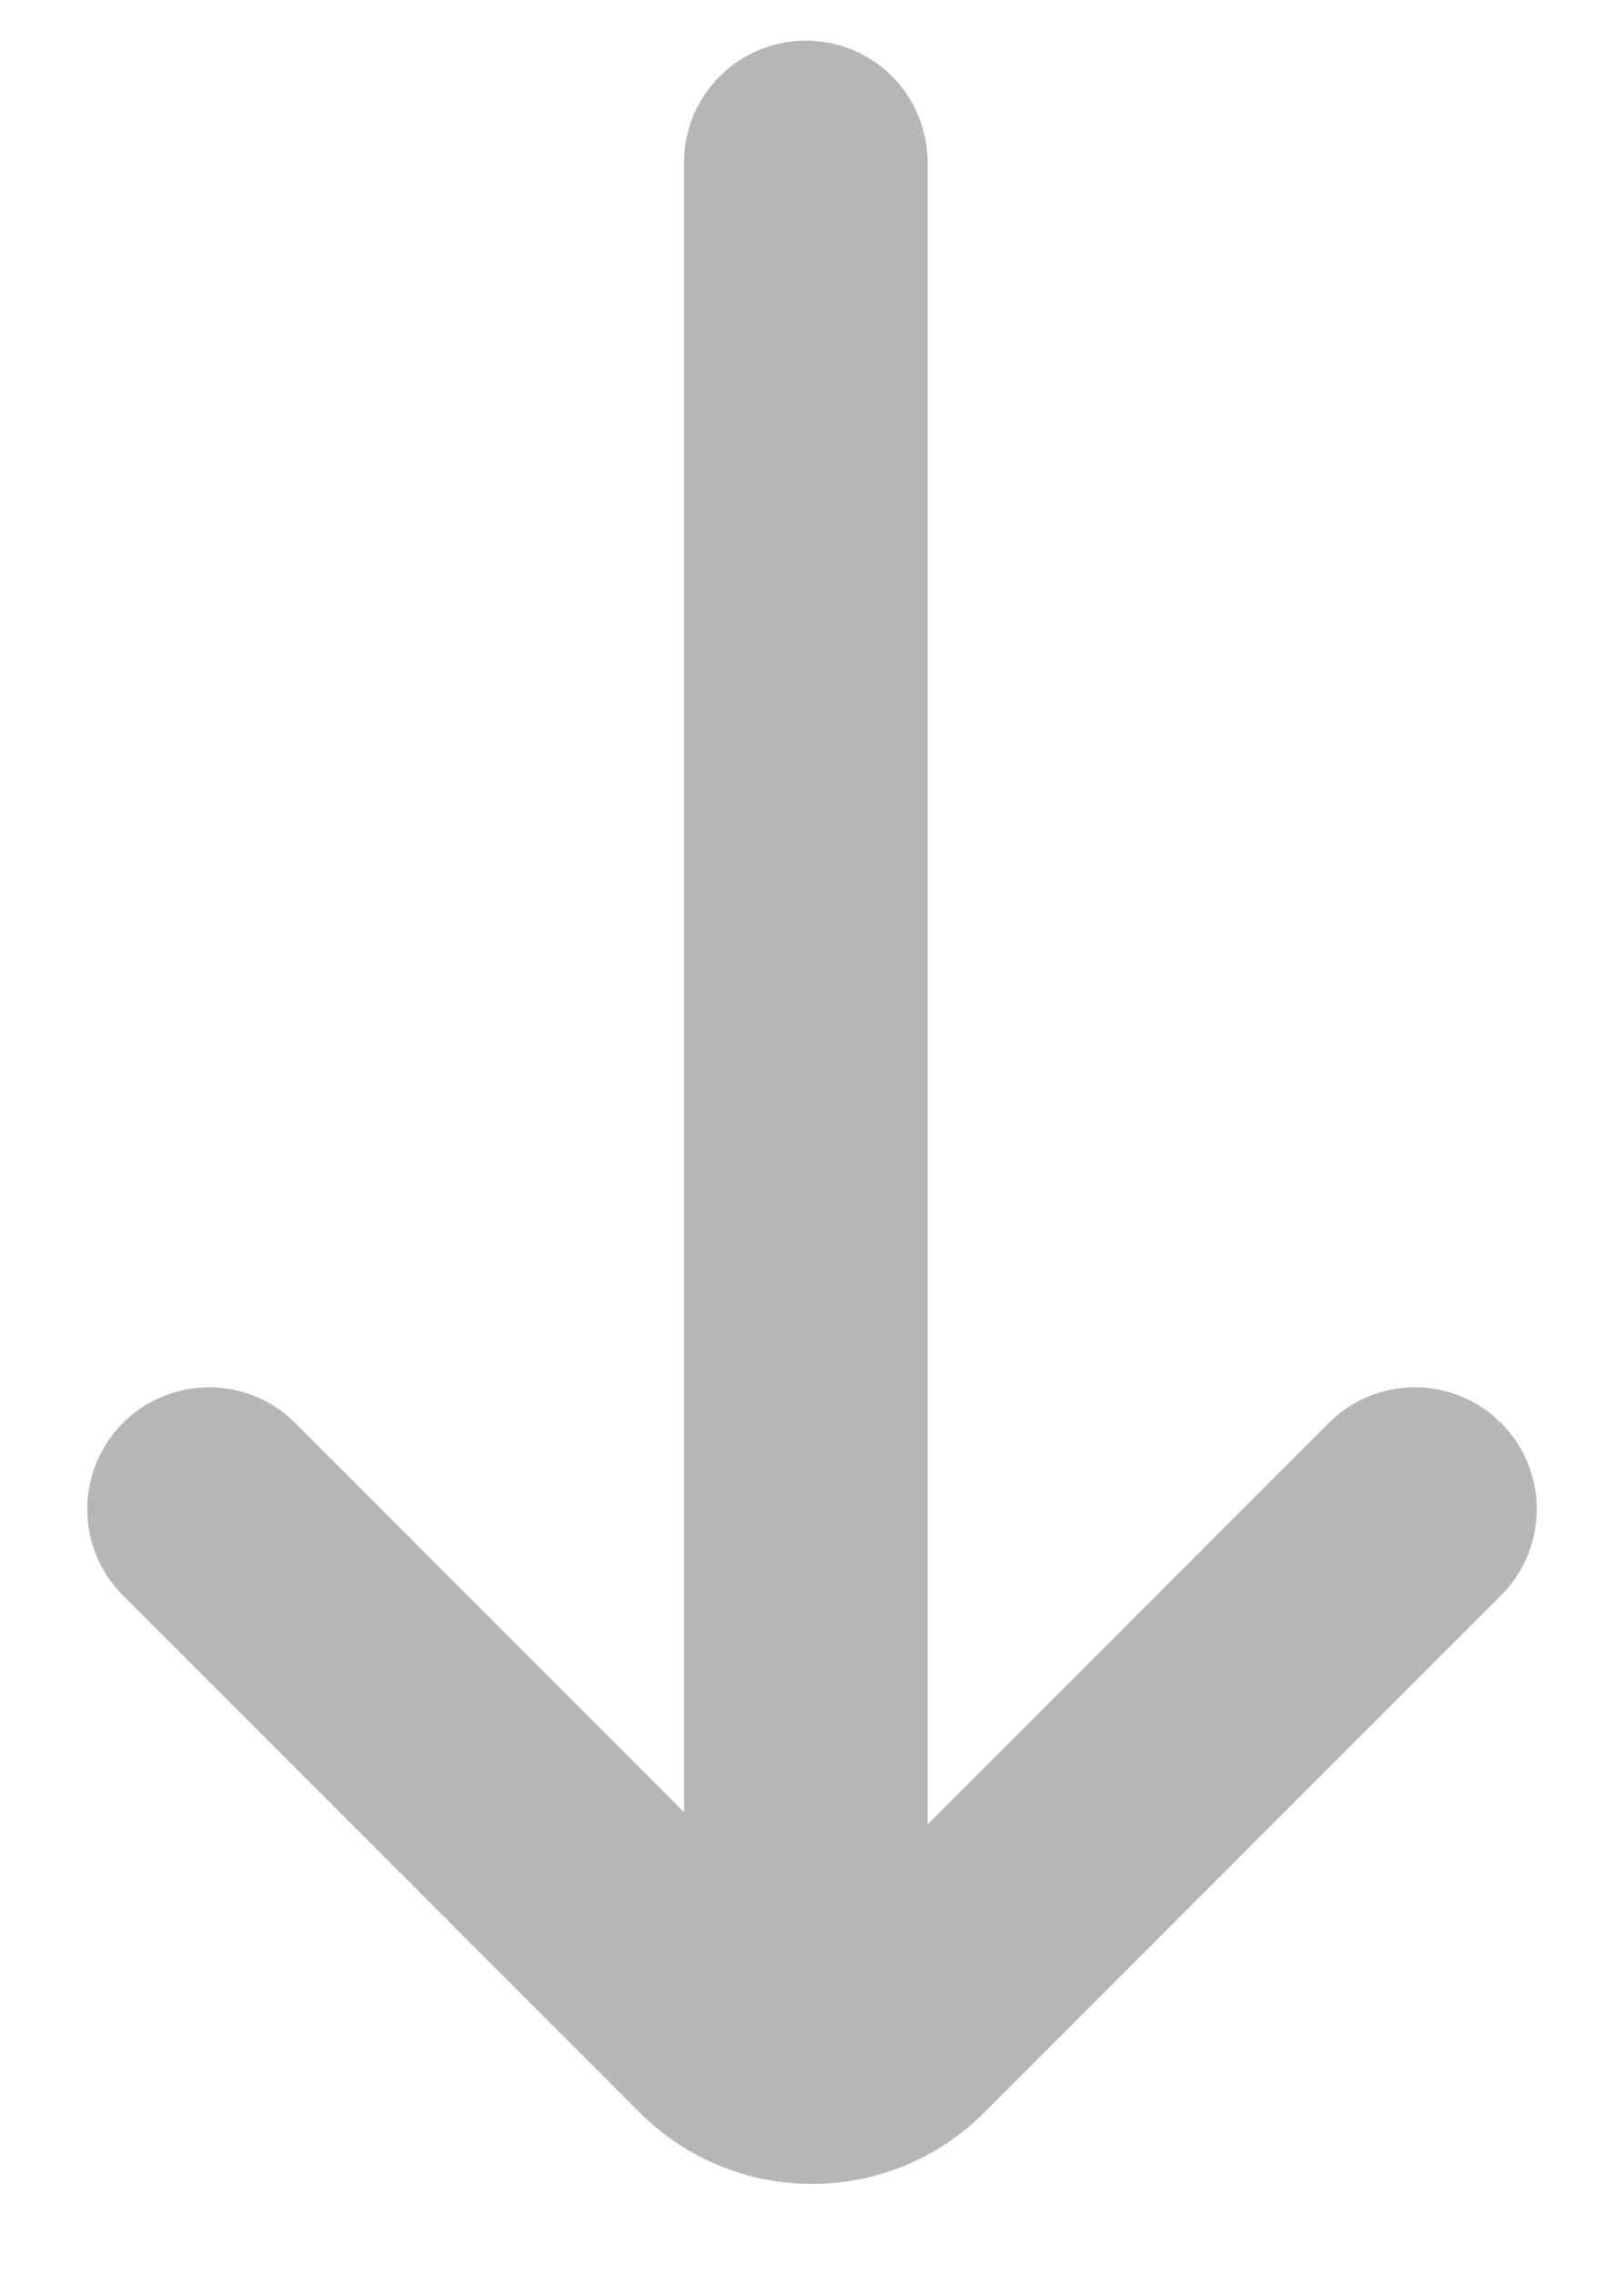 <svg width="10" height="14" viewBox="0 0 10 14" fill="none" xmlns="http://www.w3.org/2000/svg">
  <path d="M5.712 11.227L5.712 1C5.712 0.586 5.377 0.25 4.962 0.25C4.548 0.25 4.212 0.586 4.212 1L4.212 11.152L1.818 8.757C1.525 8.464 1.05 8.464 0.757 8.757C0.464 9.05 0.464 9.525 0.757 9.818L3.939 13C4.525 13.586 5.475 13.586 6.061 13L9.243 9.818C9.536 9.525 9.536 9.05 9.243 8.757C8.95 8.464 8.475 8.464 8.182 8.757L5.712 11.227Z" fill="#B6B6B6"/>
</svg>
